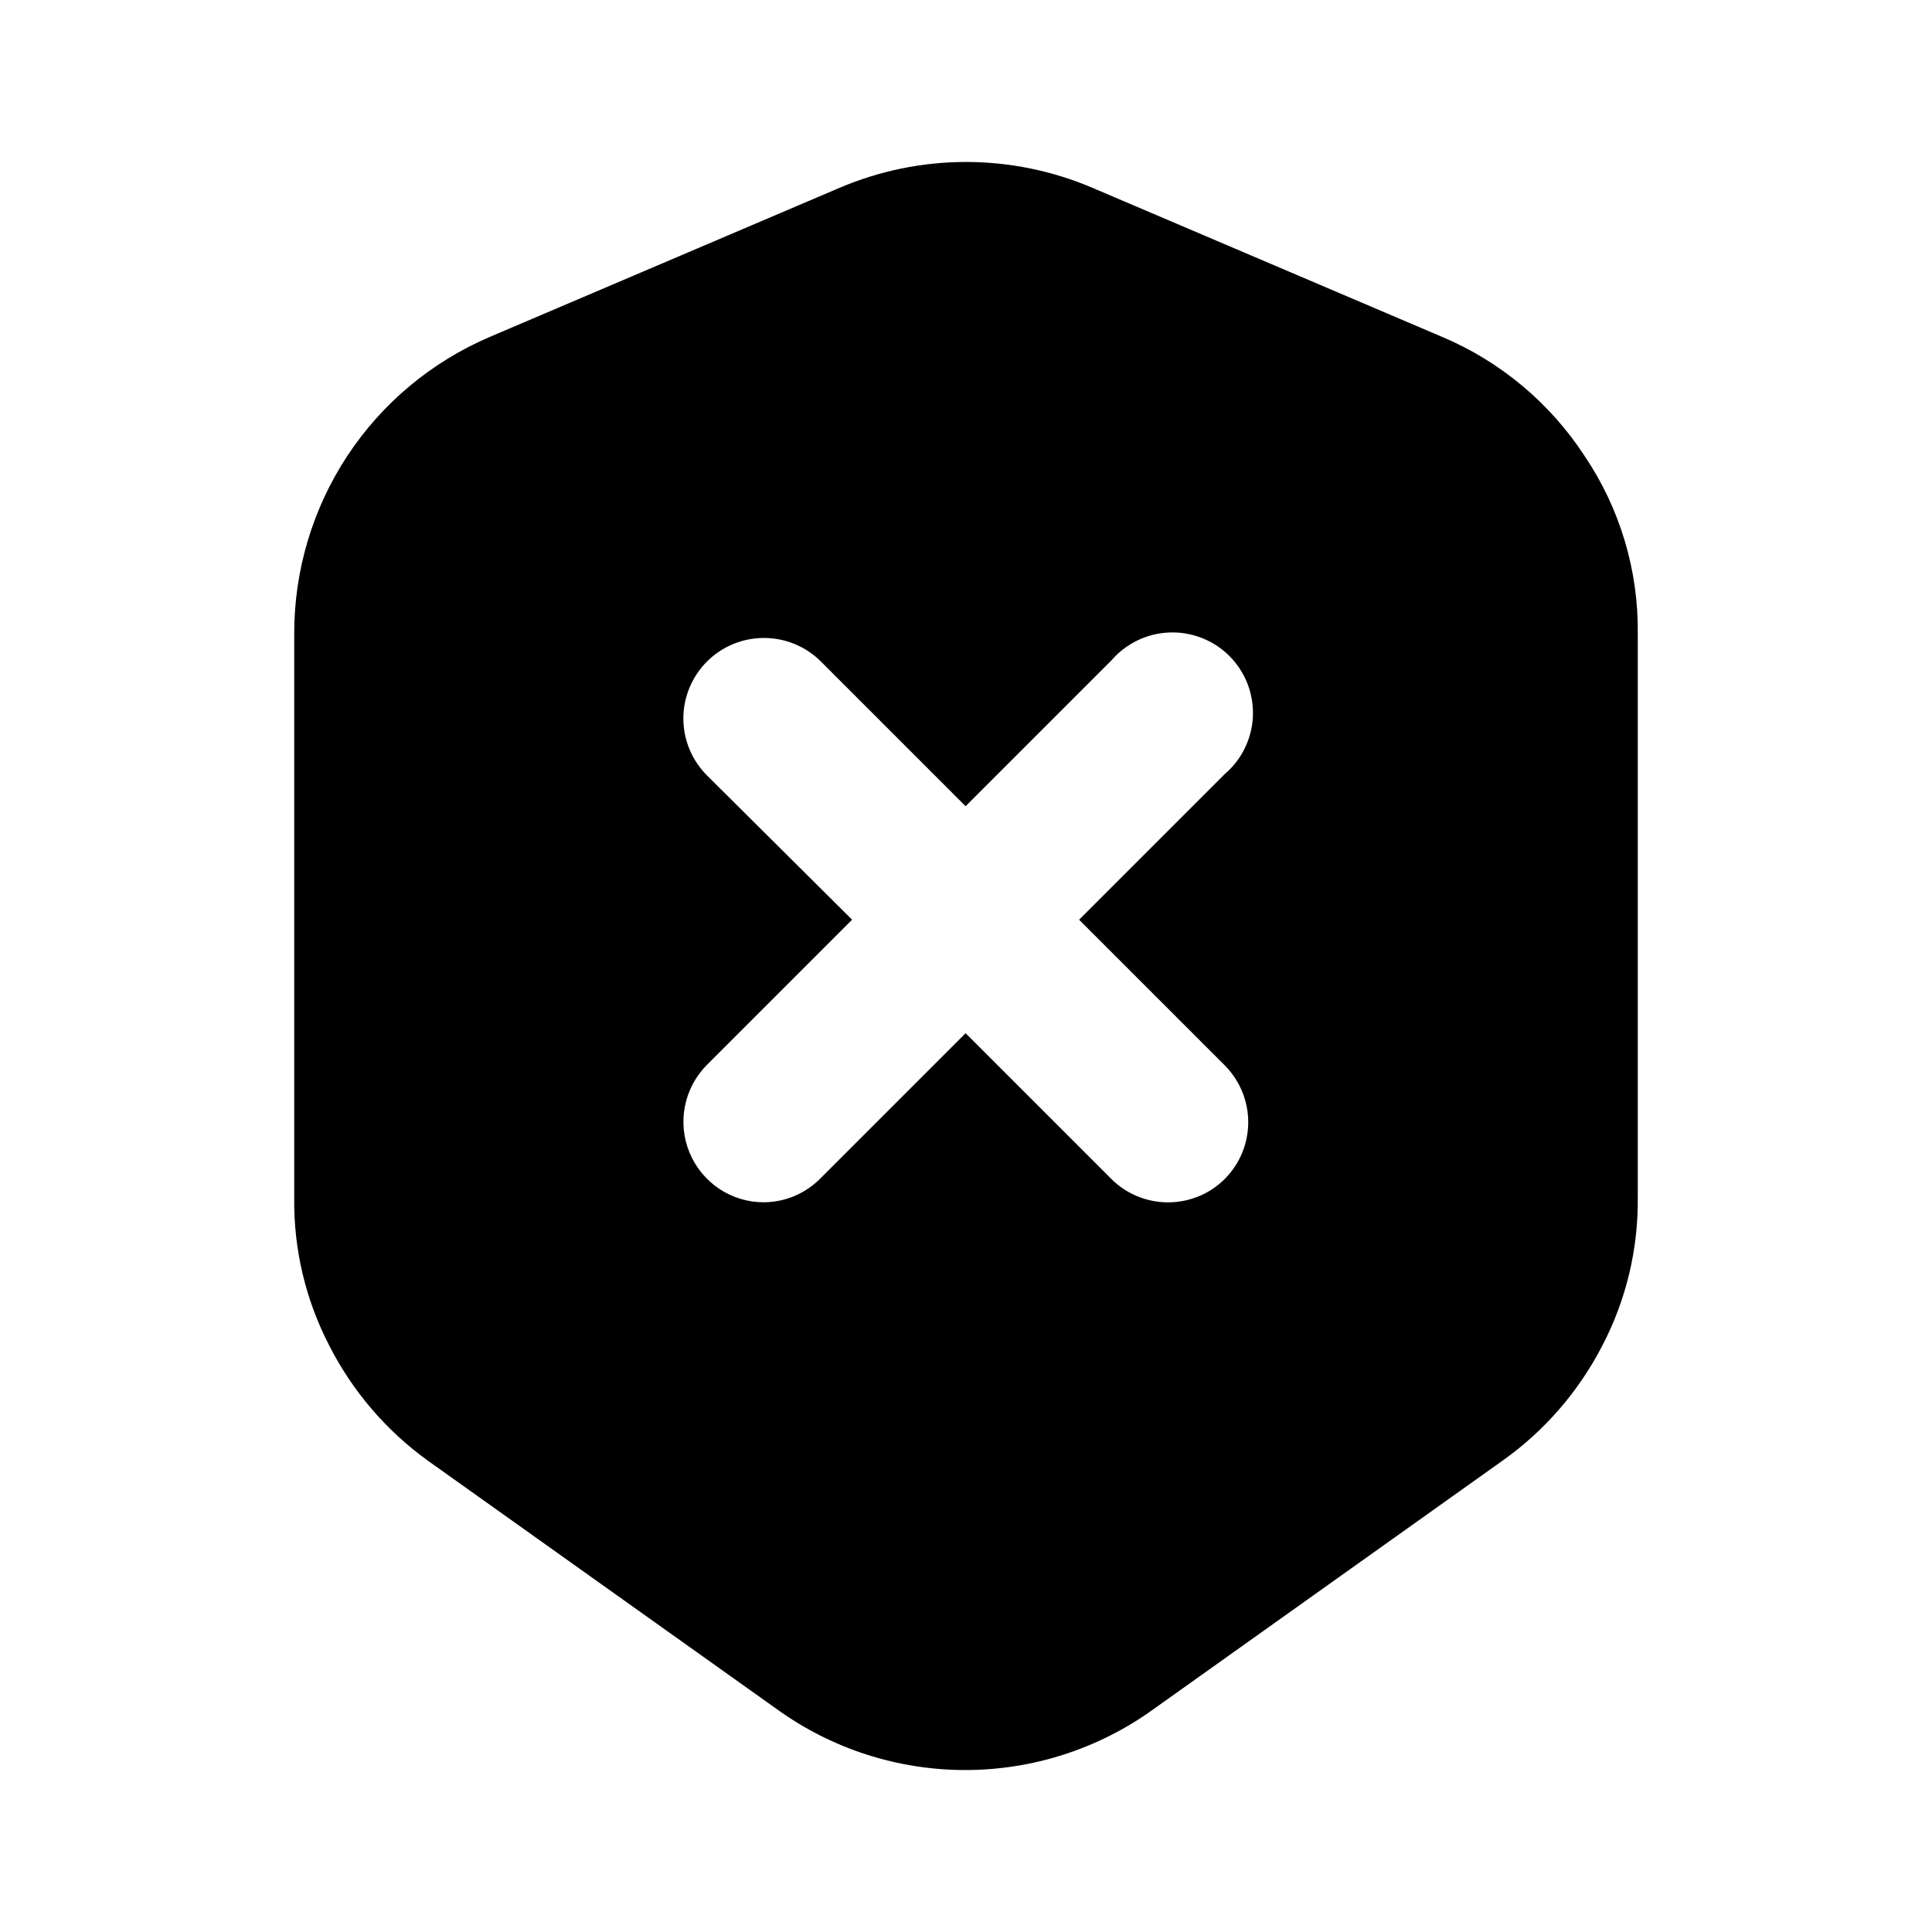 <svg viewBox="0 0 24 24" fill="none" xmlns="http://www.w3.org/2000/svg">
<path d="M19.685 5.665C19.256 5.007 18.64 4.491 17.915 4.185L13.575 2.335C13.077 2.122 12.541 2.012 12 2.012C11.459 2.012 10.923 2.122 10.425 2.335L6.085 4.185C5.362 4.494 4.746 5.008 4.314 5.664C3.882 6.321 3.653 7.09 3.655 7.875V14.875C3.646 15.511 3.794 16.14 4.085 16.705C4.374 17.277 4.796 17.771 5.315 18.145L9.655 21.235C10.335 21.725 11.152 21.988 11.99 21.988C12.828 21.988 13.645 21.725 14.325 21.235L18.665 18.145C19.187 17.775 19.612 17.284 19.905 16.715C20.201 16.148 20.352 15.516 20.345 14.875V7.875C20.355 7.089 20.125 6.318 19.685 5.665ZM15.215 13.235C15.401 13.423 15.506 13.676 15.506 13.94C15.506 14.205 15.401 14.458 15.215 14.645C15.028 14.832 14.774 14.936 14.51 14.936C14.246 14.936 13.992 14.832 13.805 14.645L11.995 12.835L10.195 14.635C10.01 14.824 9.759 14.932 9.495 14.935C9.296 14.937 9.102 14.879 8.936 14.769C8.771 14.659 8.642 14.502 8.566 14.319C8.49 14.136 8.47 13.934 8.509 13.739C8.548 13.544 8.644 13.365 8.785 13.225L10.585 11.425L8.785 9.635C8.691 9.542 8.617 9.432 8.566 9.31C8.515 9.188 8.489 9.057 8.489 8.925C8.489 8.793 8.515 8.663 8.566 8.541C8.617 8.419 8.691 8.308 8.785 8.215C8.972 8.029 9.226 7.925 9.49 7.925C9.754 7.925 10.008 8.029 10.195 8.215L11.995 10.015L13.805 8.205C13.895 8.101 14.005 8.016 14.129 7.956C14.253 7.896 14.388 7.862 14.526 7.857C14.664 7.851 14.801 7.875 14.929 7.925C15.058 7.975 15.174 8.051 15.272 8.149C15.369 8.246 15.445 8.363 15.496 8.491C15.546 8.619 15.569 8.757 15.564 8.895C15.559 9.032 15.525 9.167 15.465 9.291C15.405 9.415 15.32 9.526 15.215 9.615L13.405 11.425L15.215 13.235Z" fill="currentColor"/>
</svg>
